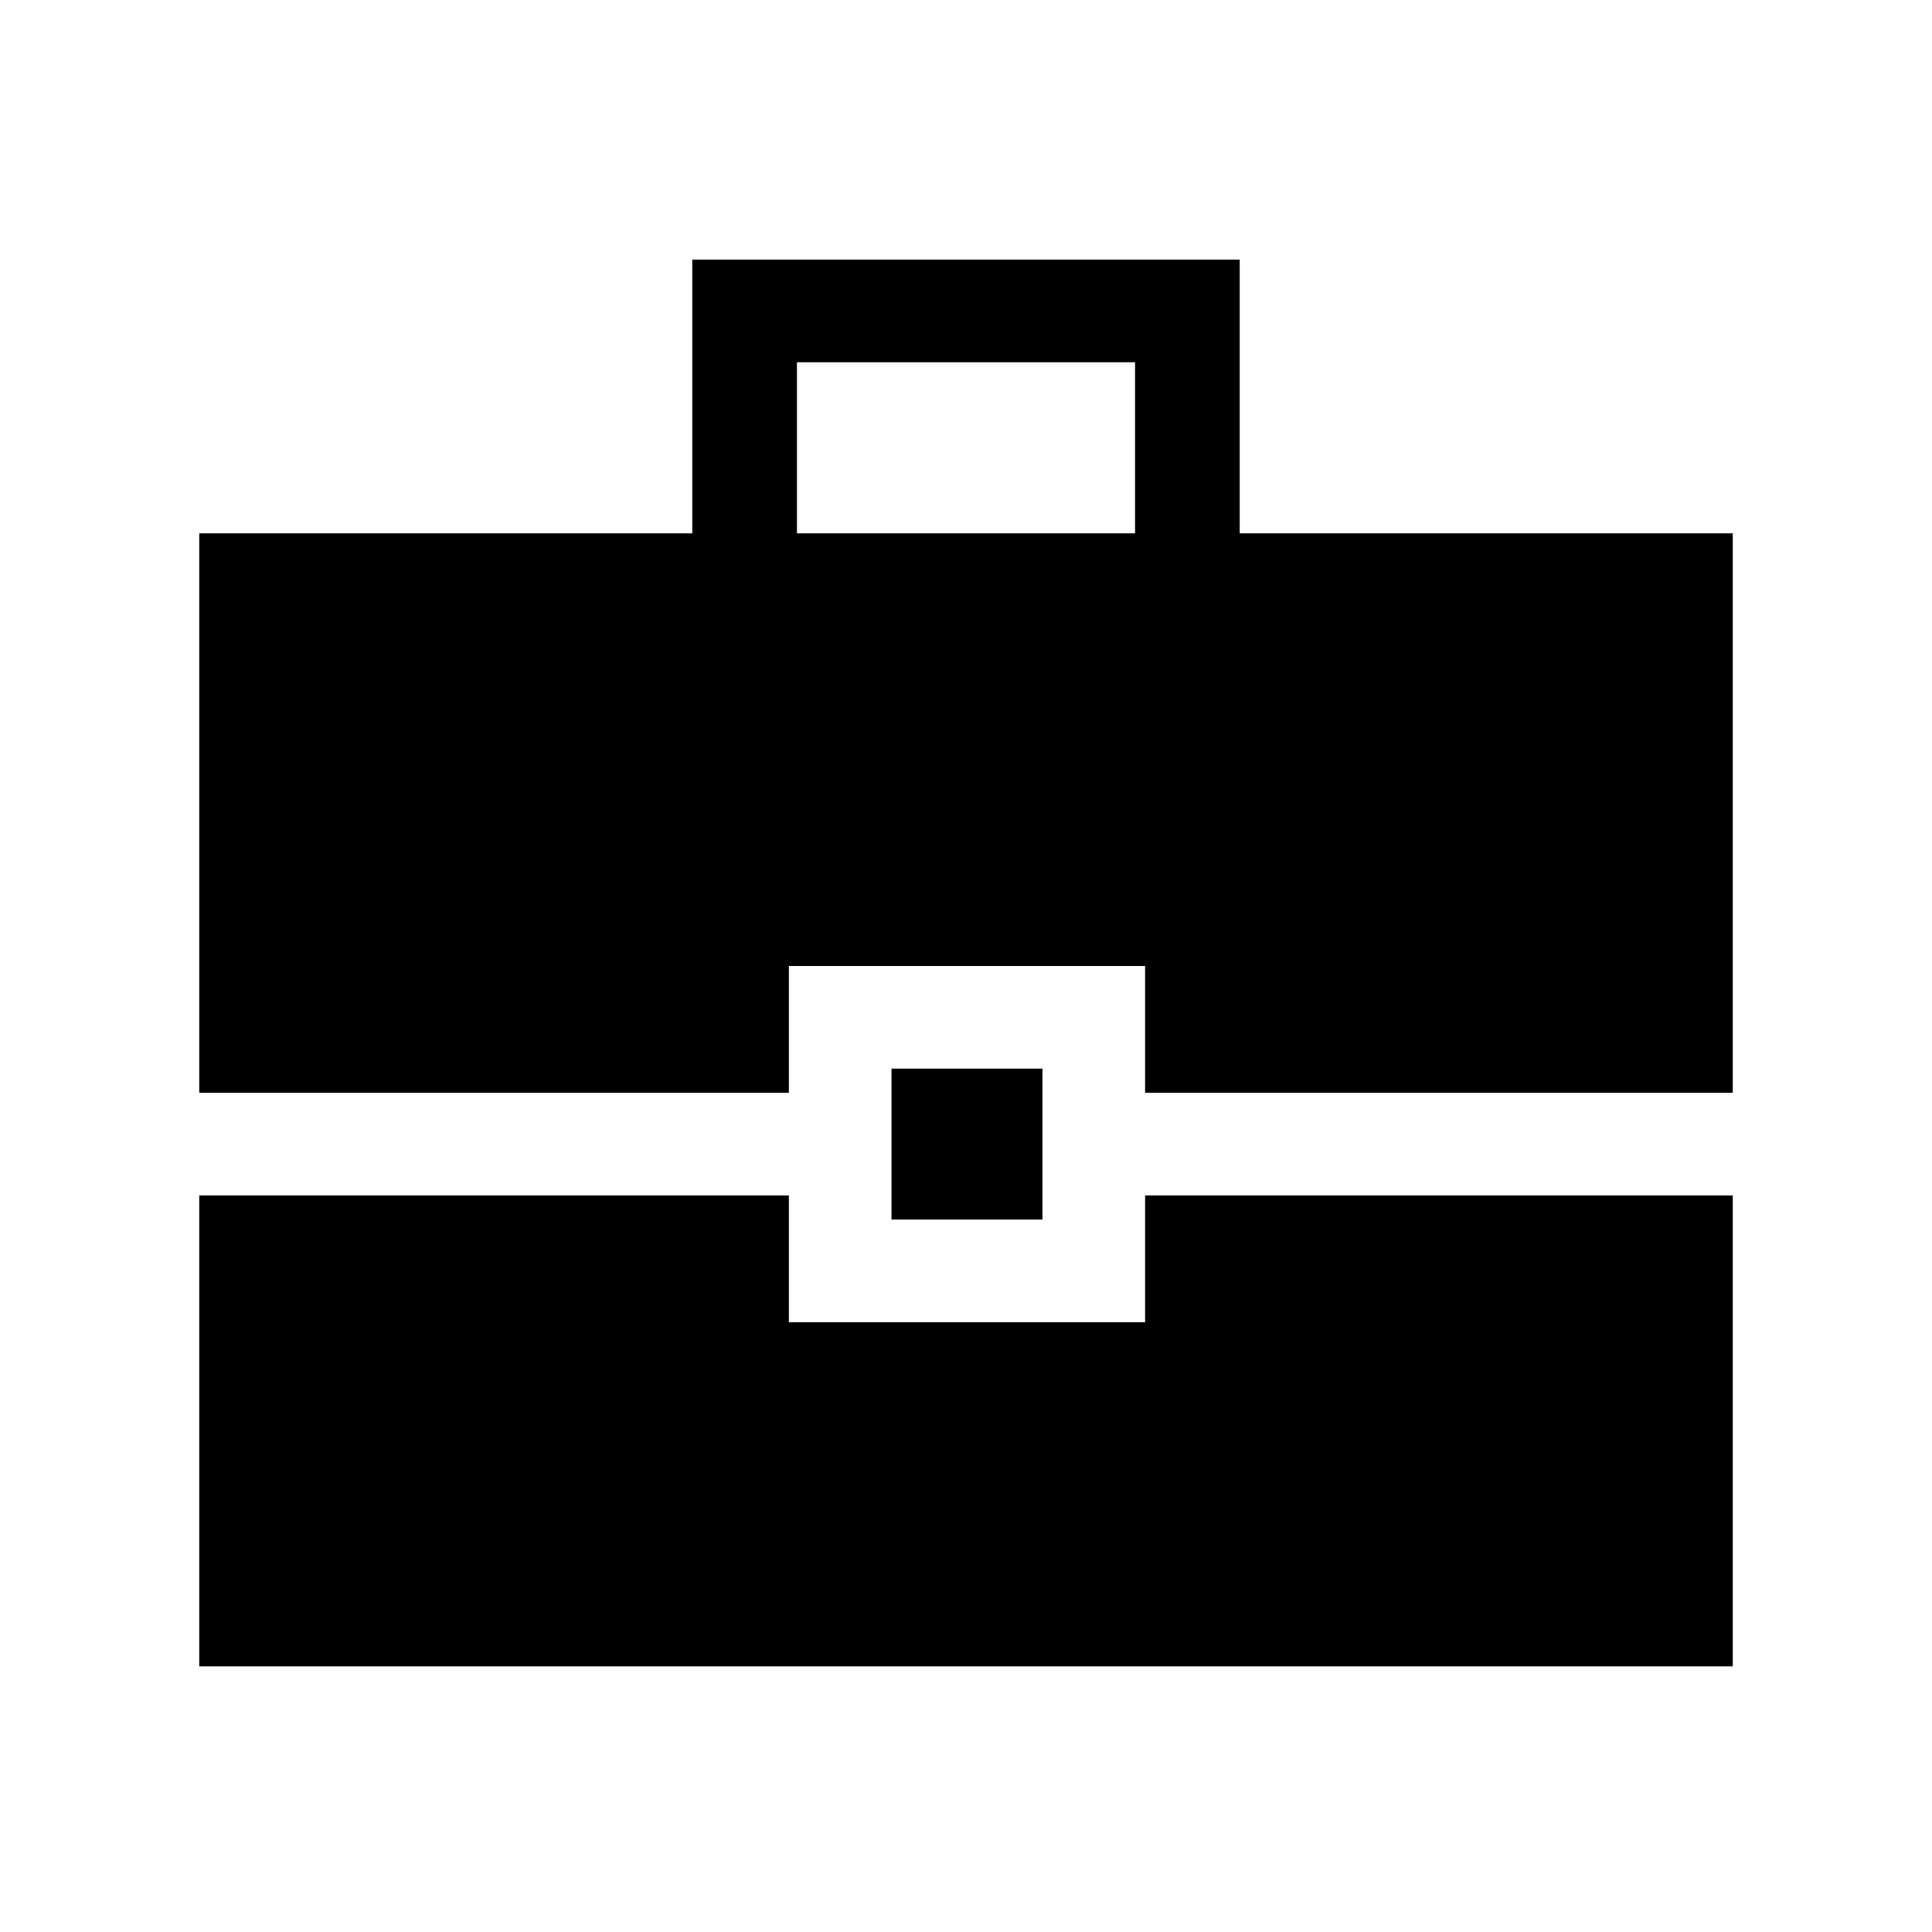 <svg xmlns="http://www.w3.org/2000/svg" height="40" width="40"><path d="M4.125 22.625V11.042h10.208V5.375h11.334v5.667h10.208v11.583H23.708V20h-7.375v2.625ZM16.5 11.042h7V7.5h-7Zm1.958 14.208v-3.125h3.125v3.125ZM4.125 34.5v-9.75h12.208v2.625h7.375V24.75h12.167v9.75Z"/></svg>